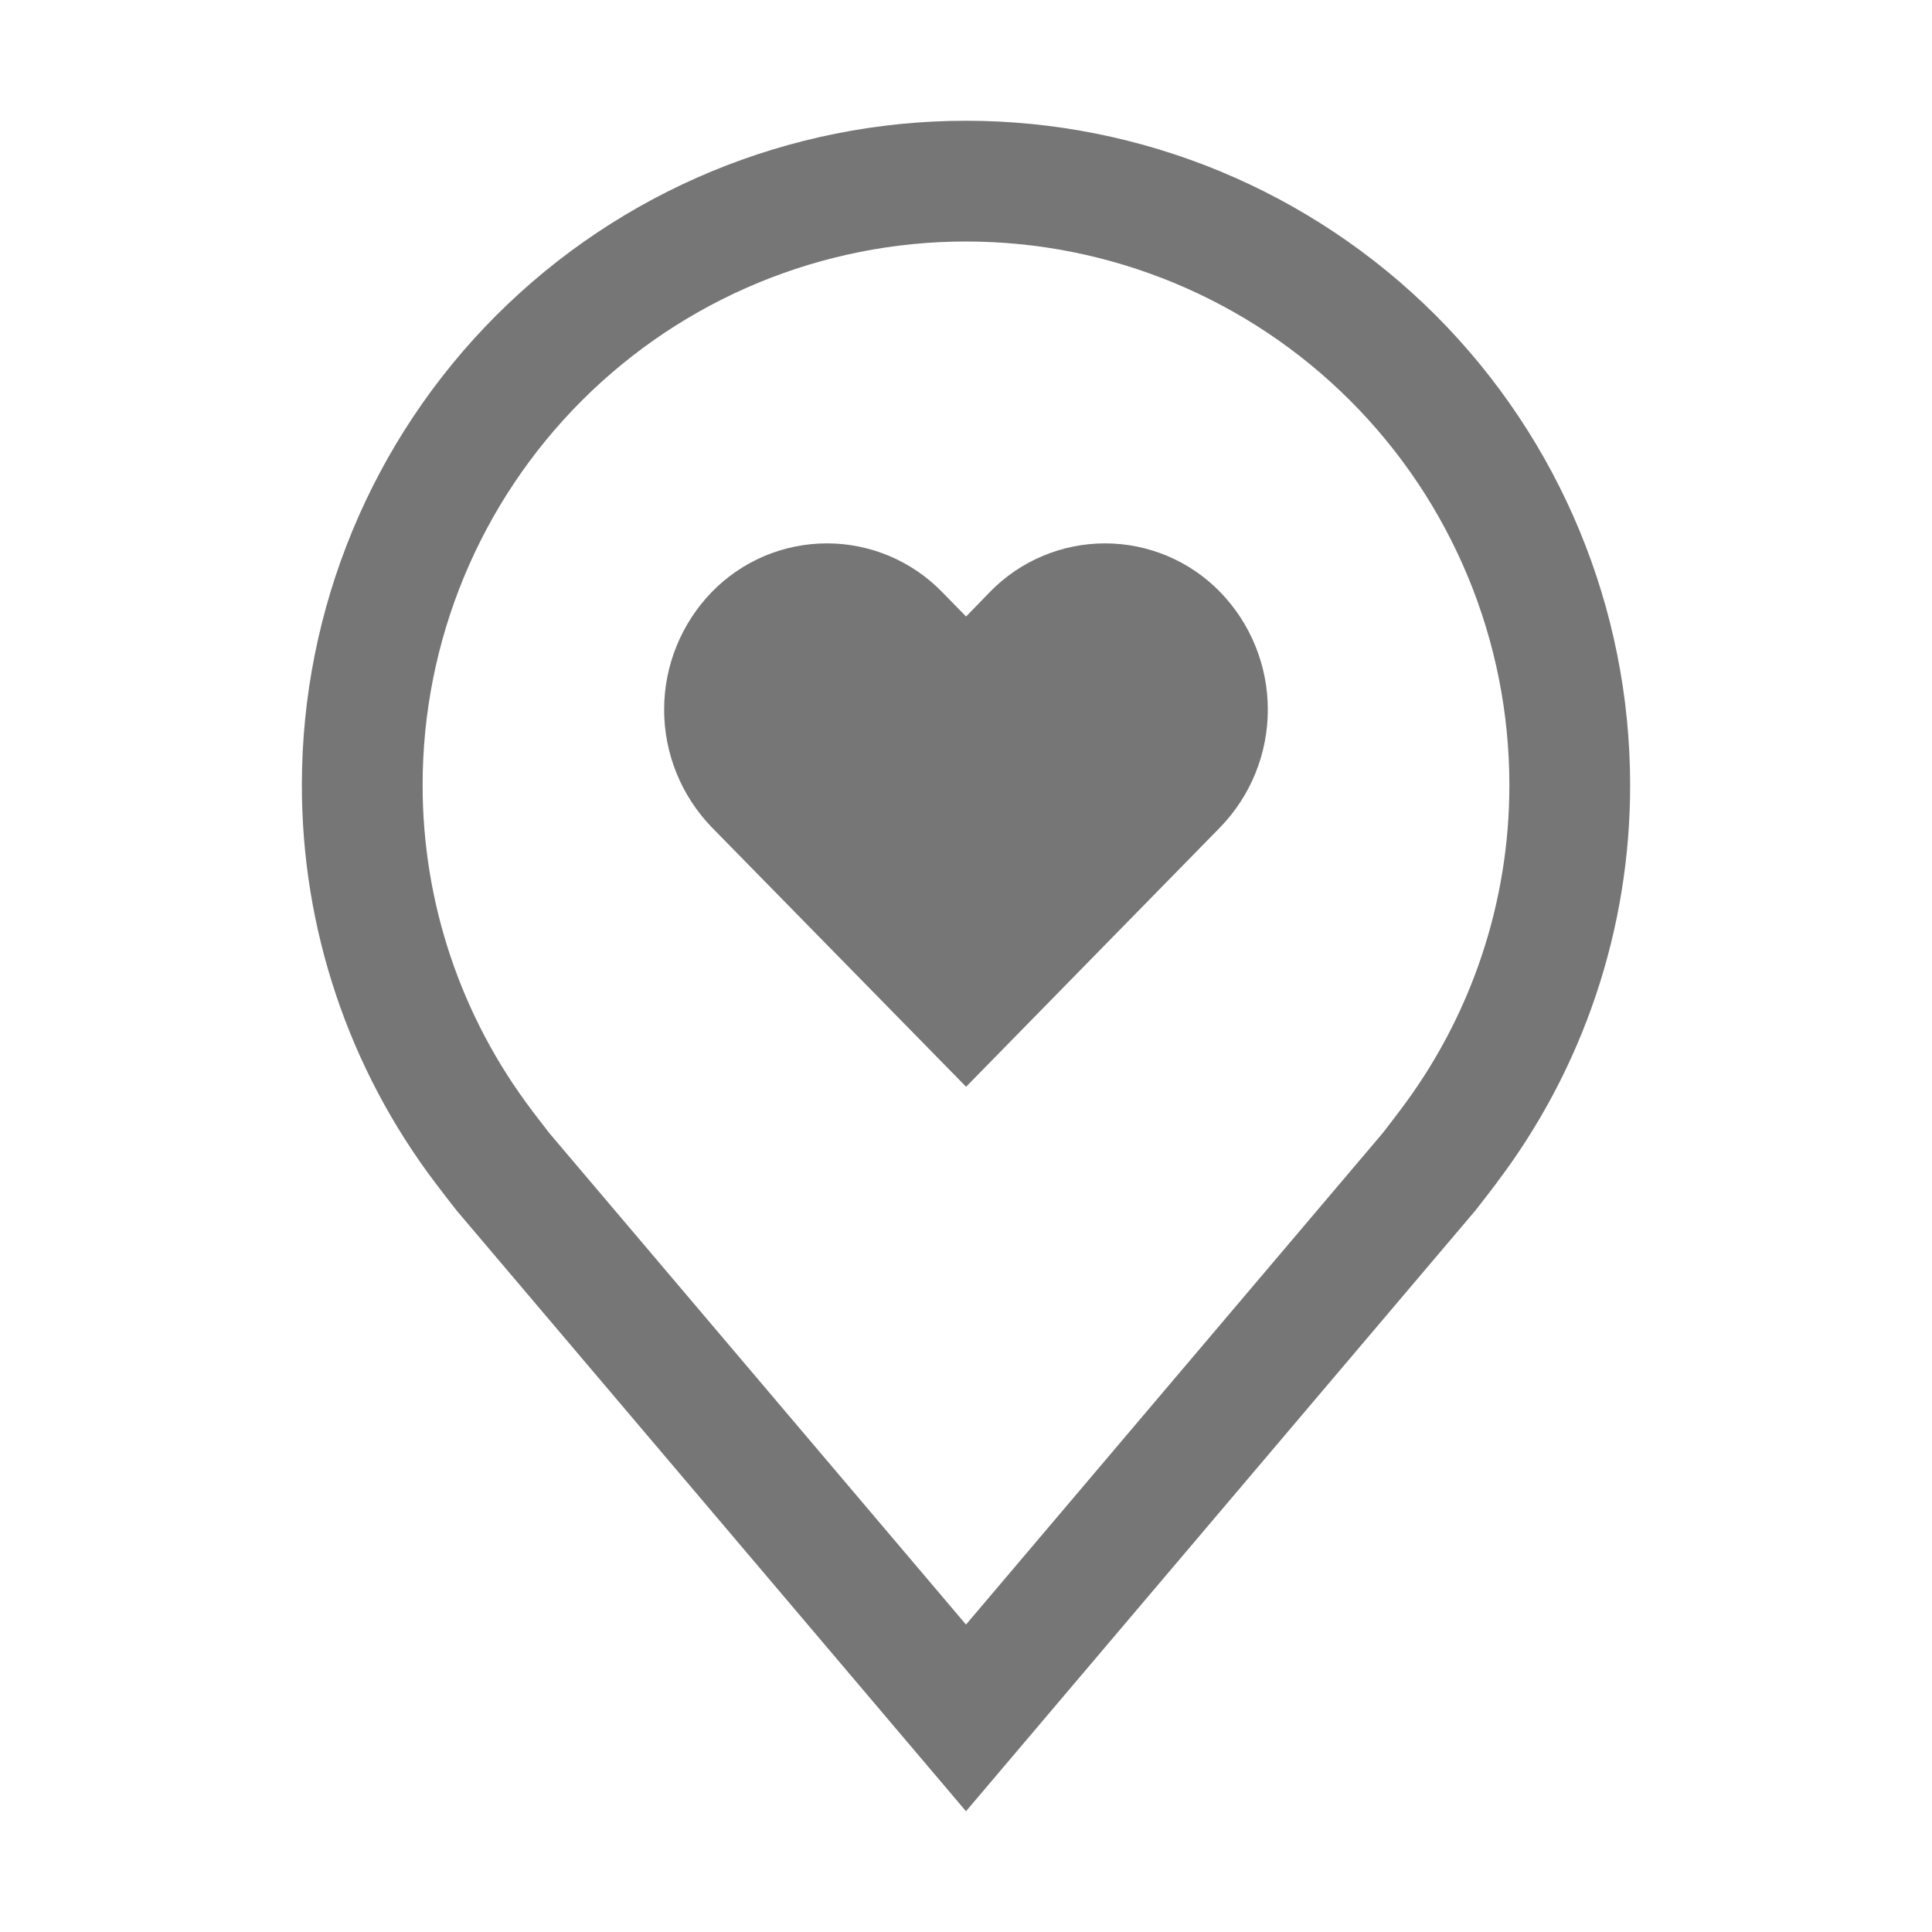 <svg width="40" height="40" viewBox="0 0 40 40" fill="none" xmlns="http://www.w3.org/2000/svg">
<path d="M22.878 11.25C22.434 11.25 21.994 11.339 21.584 11.512C21.174 11.685 20.803 11.939 20.493 12.258L20.002 12.764L19.506 12.258C19.196 11.939 18.825 11.685 18.415 11.512C18.006 11.339 17.566 11.25 17.121 11.25C16.676 11.25 16.236 11.339 15.826 11.512C15.417 11.685 15.046 11.939 14.736 12.258C14.104 12.91 13.75 13.784 13.75 14.693C13.75 15.601 14.104 16.475 14.736 17.128L20.002 22.5L25.263 17.128C25.896 16.475 26.249 15.601 26.249 14.693C26.249 13.784 25.896 12.91 25.263 12.258C24.953 11.939 24.582 11.685 24.173 11.512C23.763 11.339 23.323 11.25 22.878 11.25Z" fill="#767676"/>
<path d="M20 37.5L9.455 25.064C9.308 24.877 9.163 24.689 9.02 24.5C7.219 22.127 6.246 19.229 6.25 16.25C6.25 12.603 7.699 9.106 10.277 6.527C12.856 3.949 16.353 2.5 20 2.5C23.647 2.5 27.144 3.949 29.723 6.527C32.301 9.106 33.75 12.603 33.75 16.25C33.754 19.228 32.782 22.125 30.981 24.496L30.98 24.5C30.98 24.5 30.605 24.992 30.549 25.059L20 37.5ZM11.015 22.994C11.018 22.994 11.307 23.379 11.374 23.461L20 33.635L28.637 23.448C28.692 23.379 28.985 22.991 28.986 22.99C30.458 21.051 31.253 18.684 31.25 16.25C31.25 13.266 30.065 10.405 27.955 8.295C25.845 6.185 22.984 5 20 5C17.016 5 14.155 6.185 12.045 8.295C9.935 10.405 8.75 13.266 8.75 16.25C8.747 18.685 9.543 21.054 11.016 22.994H11.015Z" fill="#767676"/>
</svg>
